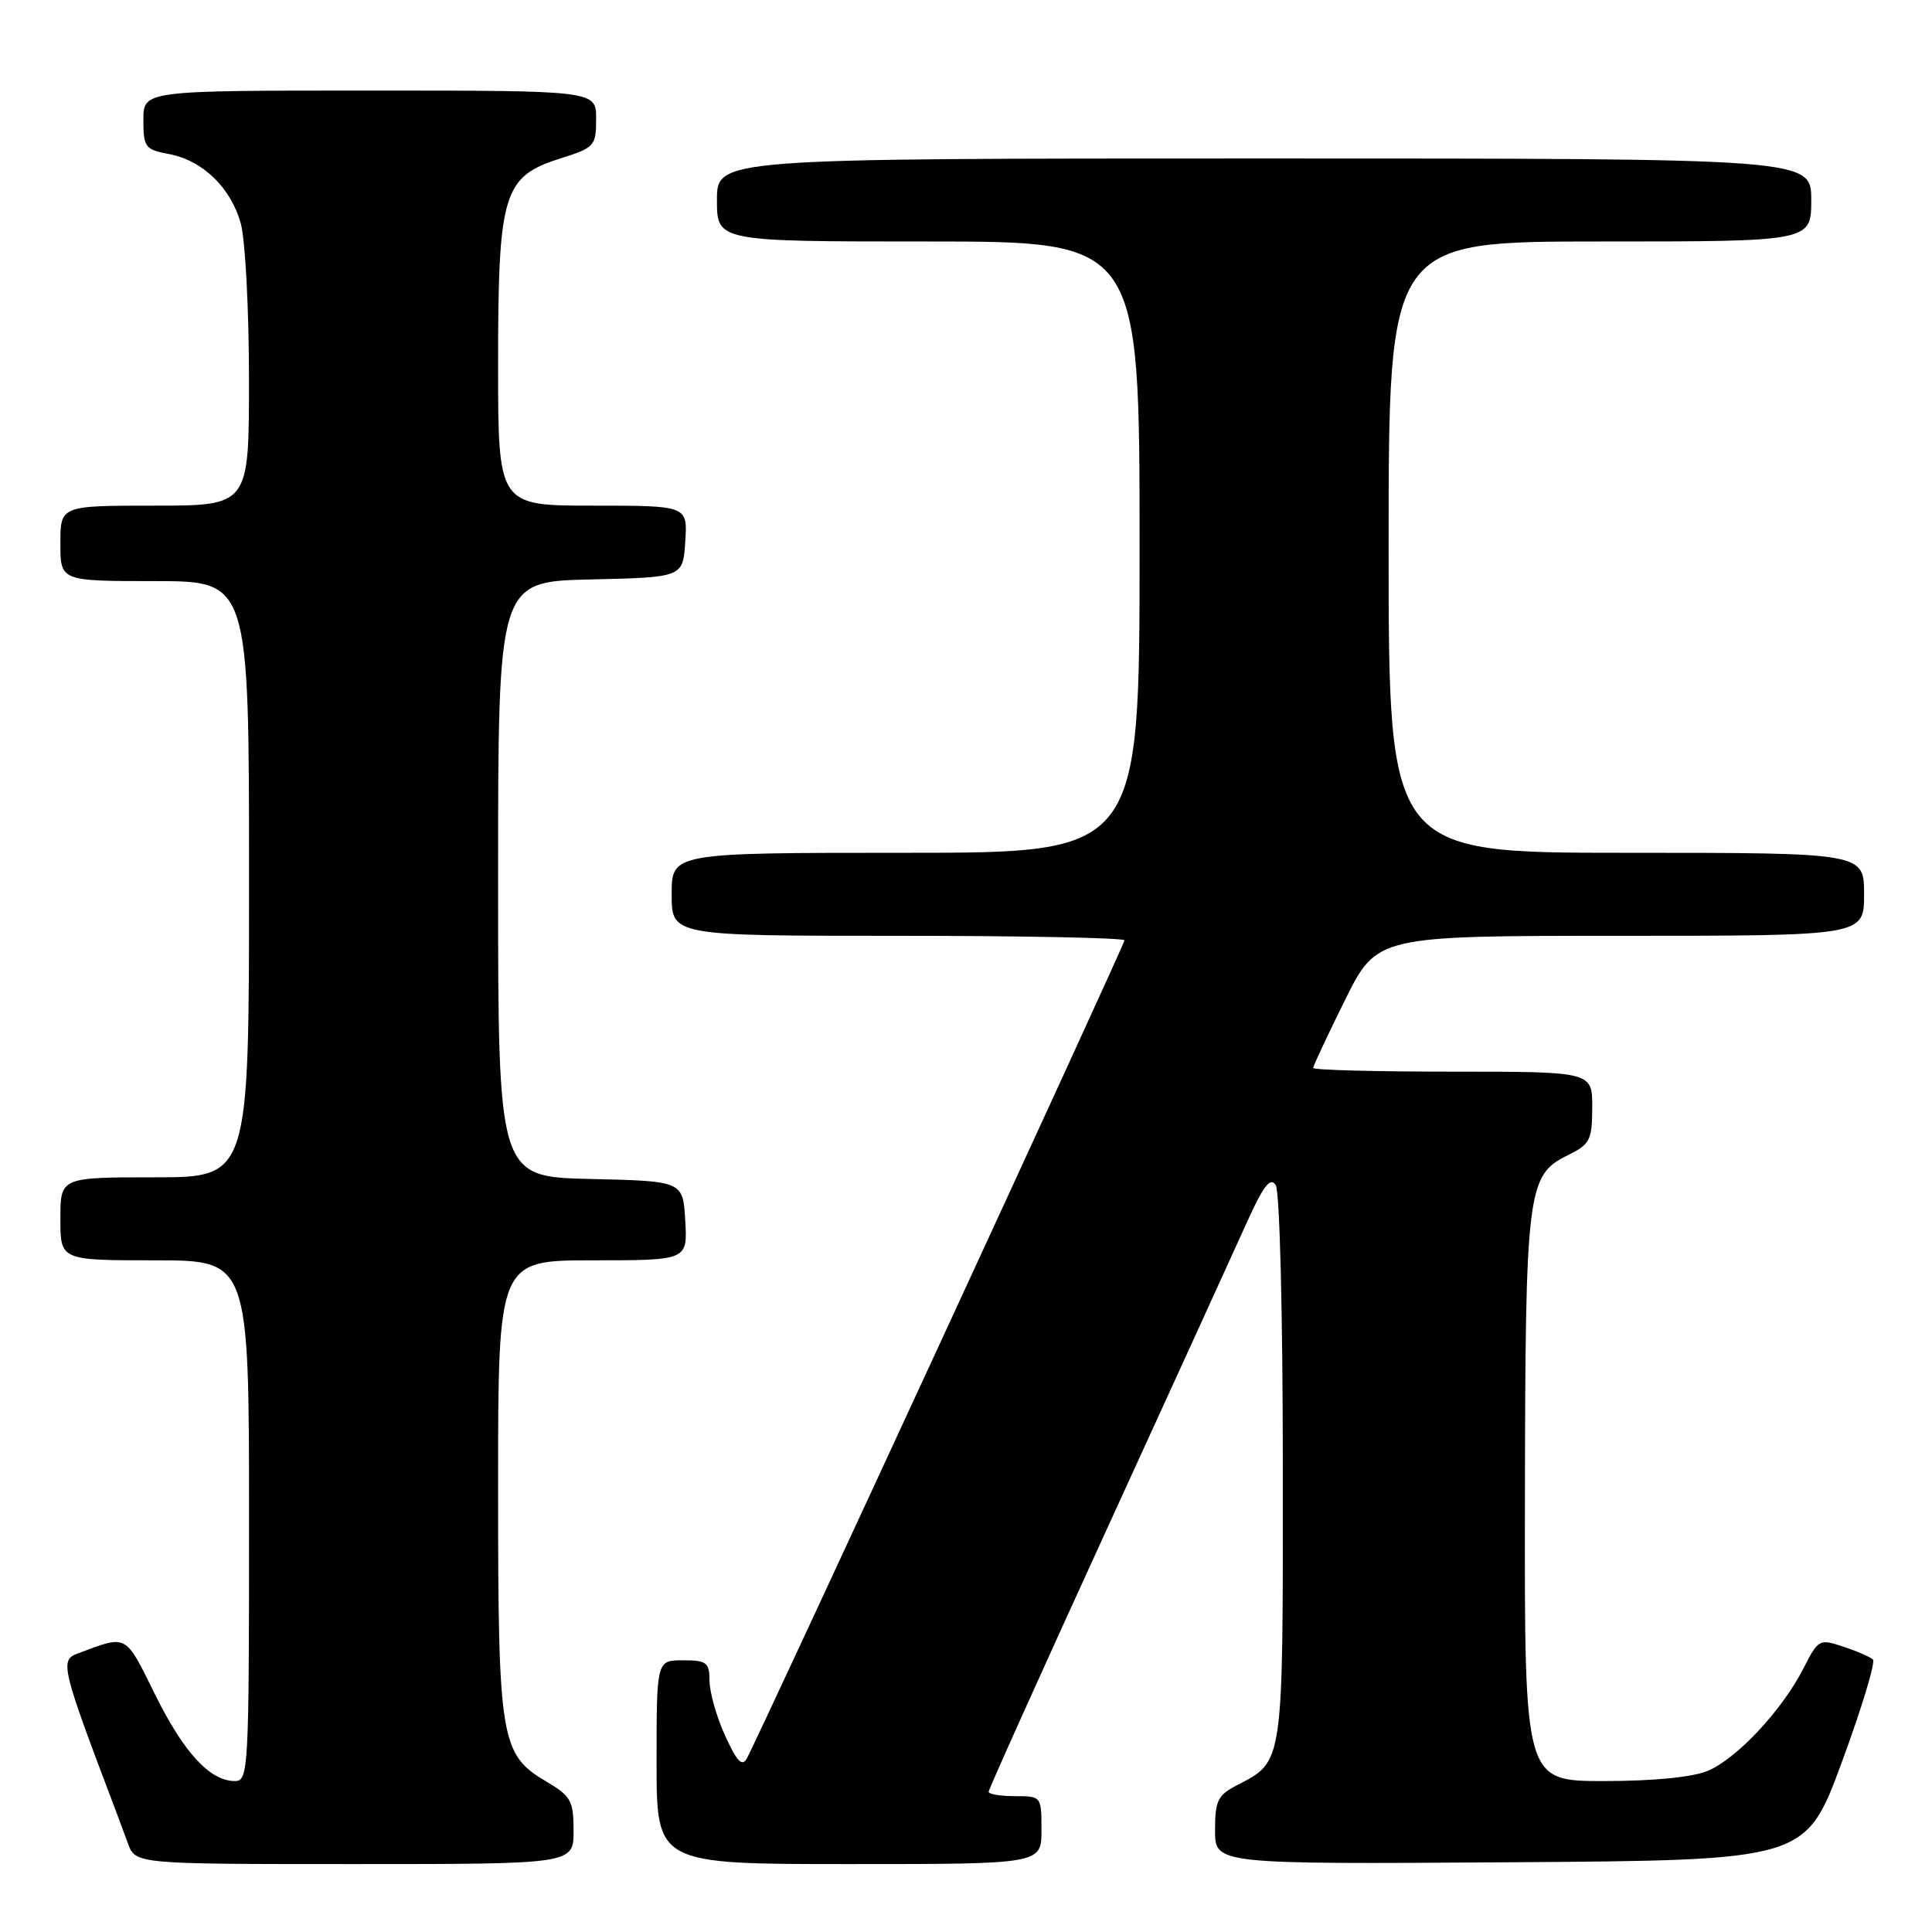 <?xml version="1.0" encoding="UTF-8" standalone="no"?>
<!DOCTYPE svg PUBLIC "-//W3C//DTD SVG 1.1//EN" "http://www.w3.org/Graphics/SVG/1.1/DTD/svg11.dtd" >
<svg xmlns="http://www.w3.org/2000/svg" xmlns:xlink="http://www.w3.org/1999/xlink" version="1.1" viewBox="0 0 256 256">
 <g >
 <path fill="currentColor"
d=" M 76.00 242.60 C 76.00 238.62 75.66 238.00 72.45 236.10 C 66.30 232.47 66.00 230.68 66.00 197.03 C 66.00 167.00 66.00 167.00 78.55 167.00 C 91.10 167.00 91.10 167.00 90.80 161.75 C 90.50 156.50 90.50 156.50 78.25 156.22 C 66.00 155.94 66.00 155.94 66.00 116.50 C 66.00 77.06 66.00 77.06 78.25 76.78 C 90.50 76.50 90.50 76.50 90.80 71.75 C 91.11 67.00 91.11 67.00 78.55 67.00 C 66.00 67.00 66.00 67.00 66.00 48.25 C 66.00 25.60 66.67 23.39 74.24 21.00 C 78.79 19.56 78.99 19.34 78.99 15.75 C 79.00 12.00 79.00 12.00 49.00 12.00 C 19.00 12.00 19.00 12.00 19.00 15.89 C 19.00 19.51 19.23 19.82 22.38 20.41 C 26.85 21.25 30.59 24.86 31.91 29.63 C 32.50 31.76 32.99 41.04 32.99 50.25 C 33.00 67.00 33.00 67.00 20.50 67.00 C 8.00 67.00 8.00 67.00 8.00 72.00 C 8.00 77.00 8.00 77.00 20.50 77.00 C 33.00 77.00 33.00 77.00 33.00 116.50 C 33.00 156.00 33.00 156.00 20.50 156.00 C 8.00 156.00 8.00 156.00 8.00 161.50 C 8.00 167.00 8.00 167.00 20.50 167.00 C 33.00 167.00 33.00 167.00 33.00 201.50 C 33.00 234.50 32.92 236.00 31.13 236.00 C 27.82 236.00 24.36 232.24 20.53 224.50 C 16.53 216.40 16.93 216.61 10.26 219.11 C 7.90 219.99 8.15 220.98 15.37 240.00 C 15.68 240.82 16.39 242.74 16.95 244.25 C 17.95 247.00 17.95 247.00 46.98 247.00 C 76.00 247.00 76.00 247.00 76.00 242.60 Z  M 138.00 242.50 C 138.00 238.02 137.98 238.00 134.50 238.00 C 132.57 238.00 131.00 237.74 131.00 237.42 C 131.00 237.10 138.04 221.46 146.64 202.67 C 155.24 183.88 163.59 165.59 165.19 162.03 C 167.41 157.11 168.33 155.92 169.04 157.03 C 169.57 157.86 169.98 174.11 169.98 194.53 C 170.00 234.03 170.10 233.35 163.94 236.53 C 161.35 237.87 161.00 238.58 161.00 242.54 C 161.00 247.02 161.00 247.02 200.13 246.76 C 239.26 246.50 239.26 246.50 244.05 233.50 C 246.69 226.35 248.54 220.22 248.17 219.89 C 247.80 219.55 246.04 218.78 244.24 218.19 C 241.07 217.13 240.94 217.20 238.95 221.10 C 236.13 226.62 230.13 233.04 226.28 234.65 C 224.27 235.49 219.10 236.00 212.53 236.00 C 202.00 236.00 202.00 236.00 202.06 198.75 C 202.12 157.62 202.36 155.71 207.73 153.08 C 210.68 151.63 210.96 151.10 210.98 146.75 C 211.00 142.00 211.00 142.00 192.50 142.00 C 182.32 142.00 174.00 141.78 174.00 141.51 C 174.00 141.25 175.90 137.20 178.22 132.51 C 182.45 124.00 182.45 124.00 214.72 124.00 C 247.00 124.00 247.00 124.00 247.00 118.50 C 247.00 113.00 247.00 113.00 215.50 113.00 C 184.00 113.00 184.00 113.00 184.00 72.50 C 184.00 32.00 184.00 32.00 212.00 32.00 C 240.00 32.00 240.00 32.00 240.00 26.50 C 240.00 21.00 240.00 21.00 167.50 21.00 C 95.00 21.00 95.00 21.00 95.00 26.50 C 95.00 32.00 95.00 32.00 123.00 32.00 C 151.00 32.00 151.00 32.00 151.00 72.50 C 151.00 113.00 151.00 113.00 120.00 113.00 C 89.00 113.00 89.00 113.00 89.00 118.50 C 89.00 124.00 89.00 124.00 119.00 124.00 C 135.50 124.00 149.00 124.27 149.00 124.60 C 149.00 125.19 100.60 230.03 98.96 233.00 C 98.33 234.14 97.64 233.41 96.09 230.00 C 94.96 227.53 94.03 224.26 94.02 222.75 C 94.00 220.28 93.65 220.00 90.50 220.00 C 87.00 220.00 87.00 220.00 87.00 233.50 C 87.00 247.00 87.00 247.00 112.50 247.00 C 138.00 247.00 138.00 247.00 138.00 242.50 Z "/>
</g>
</svg>